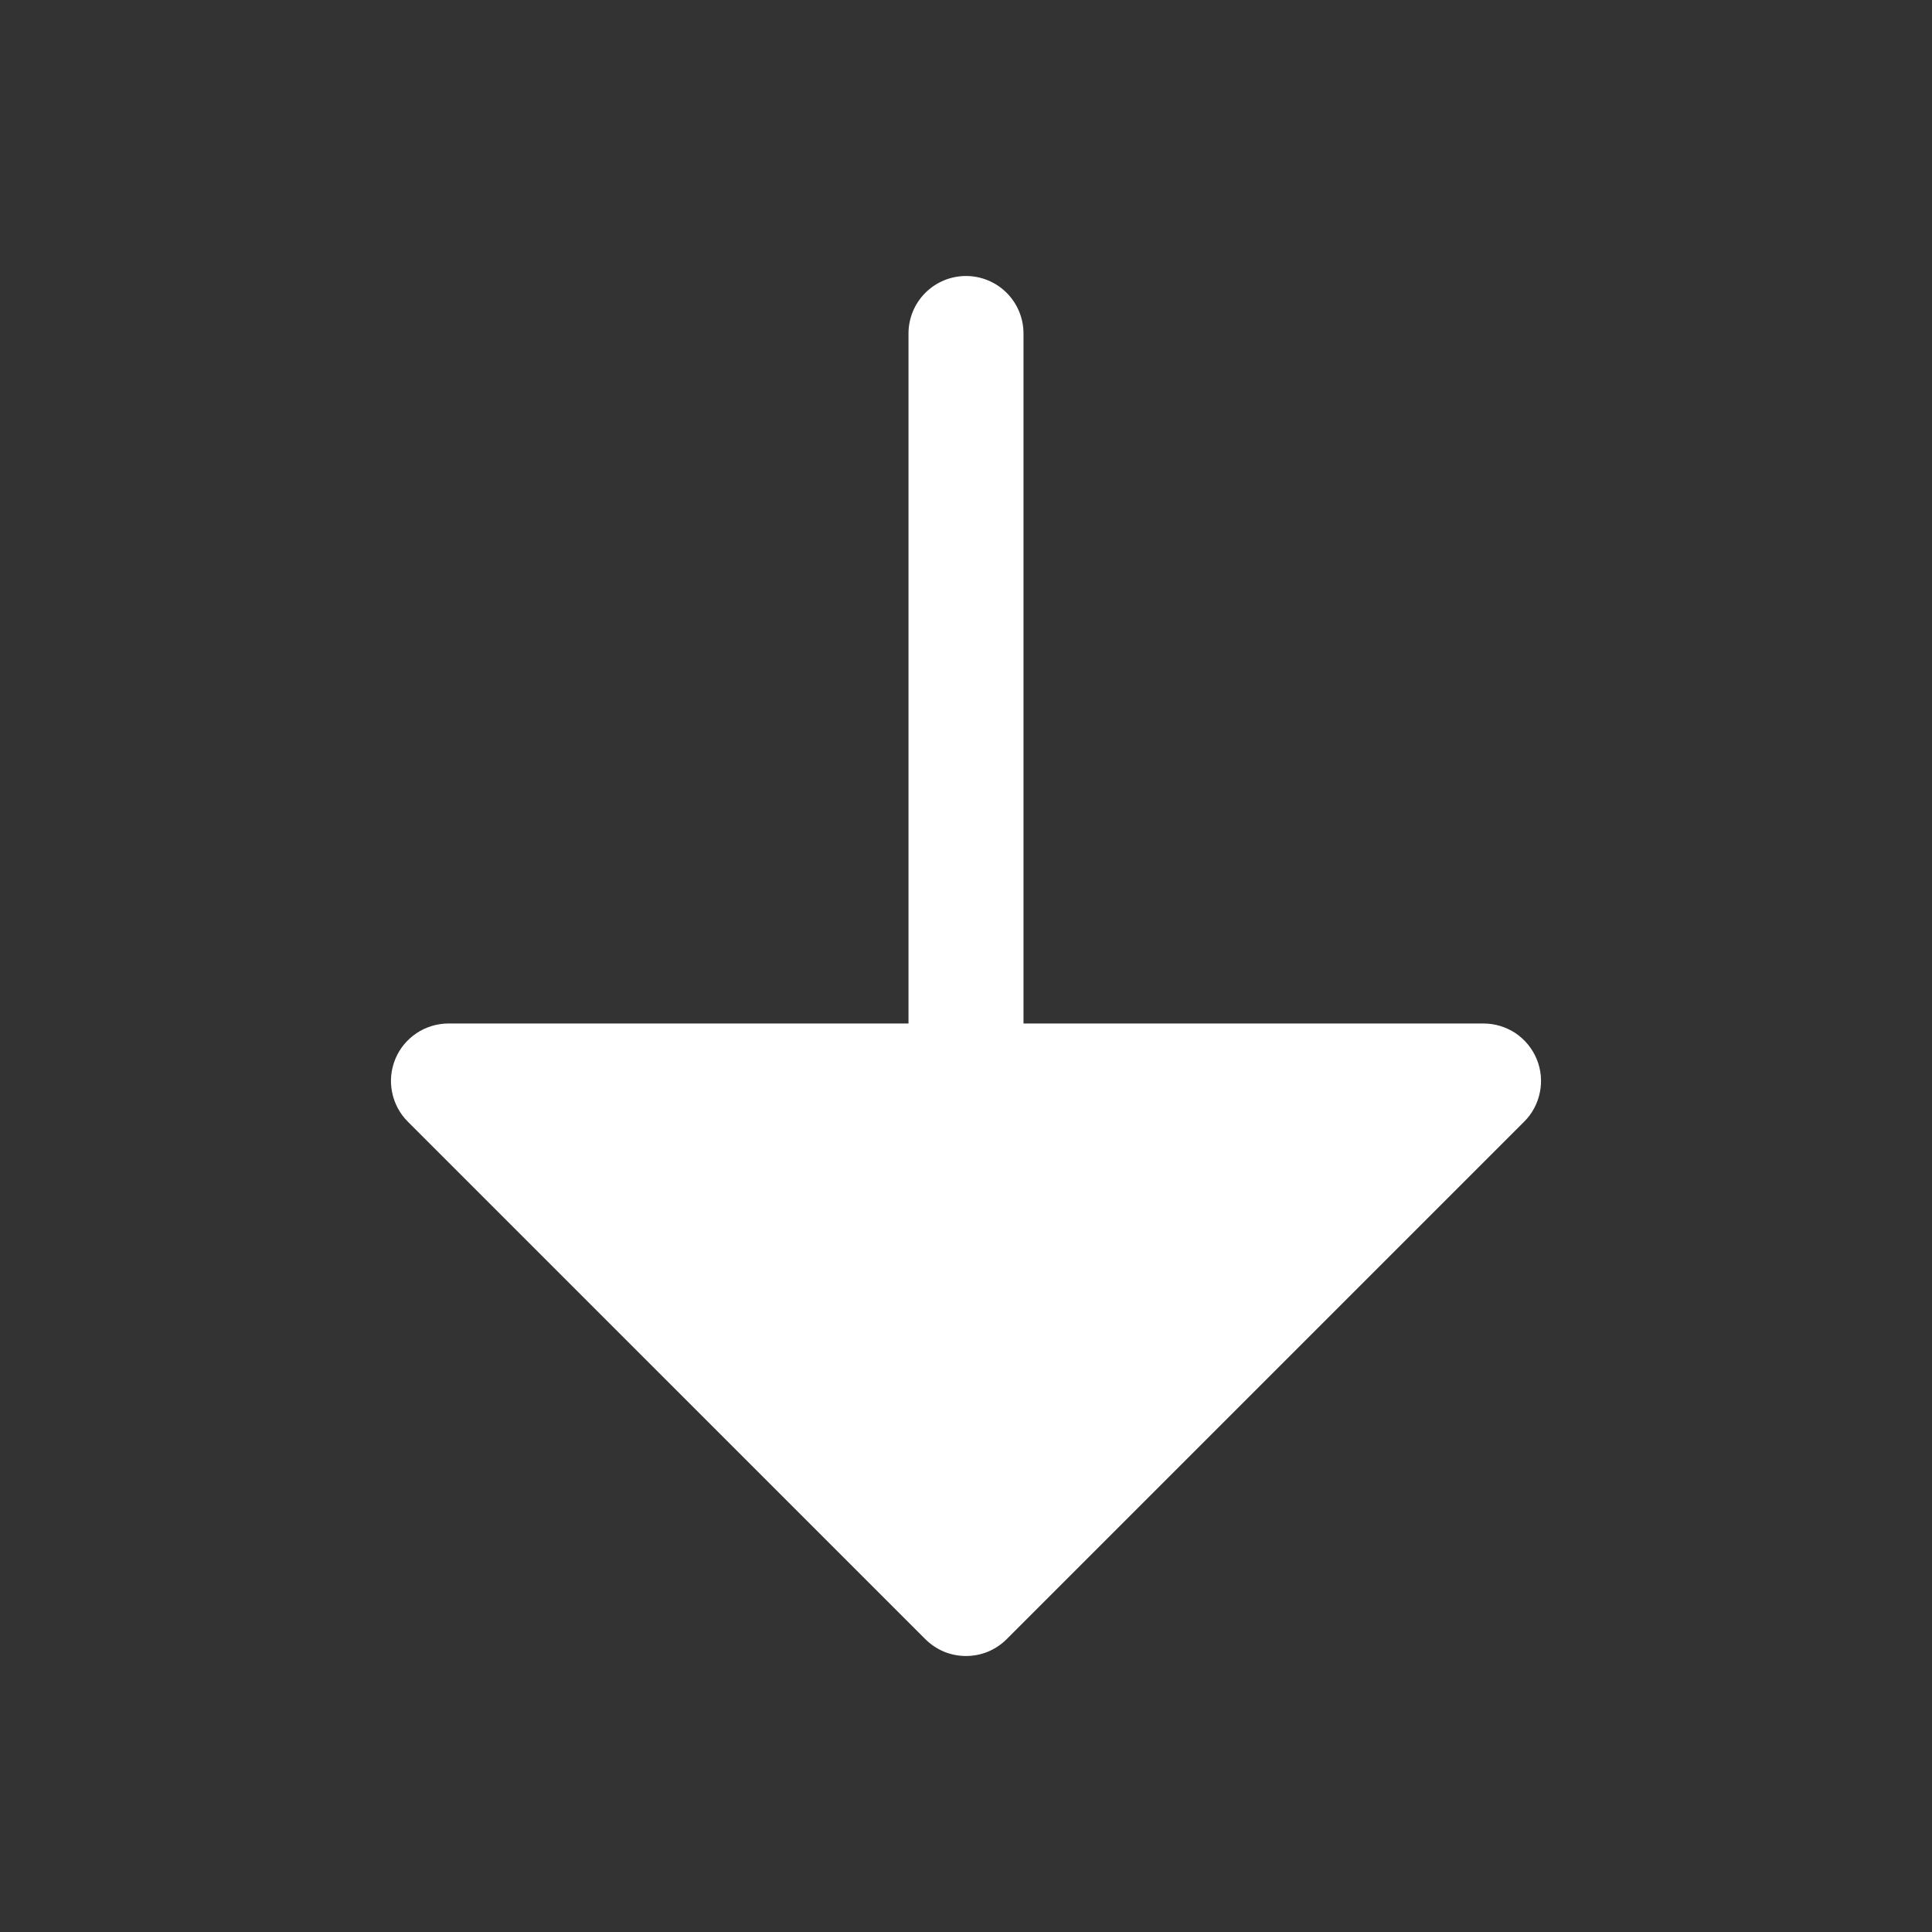<svg width="21" height="21" viewBox="0 0 21 21" fill="none" xmlns="http://www.w3.org/2000/svg">
<rect x="0" y="0" width="21" height="21" fill="#333333" stroke="none"/>
<path d="M16.567 12.192L10.942 17.817C10.884 17.875 10.815 17.921 10.739 17.953C10.664 17.984 10.582 18 10.5 18C10.418 18 10.336 17.984 10.261 17.953C10.185 17.921 10.116 17.875 10.058 17.817L4.433 12.192C4.345 12.105 4.286 11.993 4.262 11.872C4.237 11.751 4.25 11.625 4.297 11.511C4.344 11.396 4.425 11.299 4.528 11.23C4.63 11.162 4.751 11.125 4.875 11.125H9.875V3.625C9.875 3.459 9.941 3.3 10.058 3.183C10.175 3.066 10.334 3 10.5 3C10.666 3 10.825 3.066 10.942 3.183C11.059 3.3 11.125 3.459 11.125 3.625V11.125H16.125C16.249 11.125 16.37 11.162 16.473 11.23C16.575 11.299 16.655 11.396 16.703 11.511C16.75 11.625 16.763 11.751 16.738 11.872C16.714 11.993 16.655 12.105 16.567 12.192Z" fill="white"/>
</svg>
